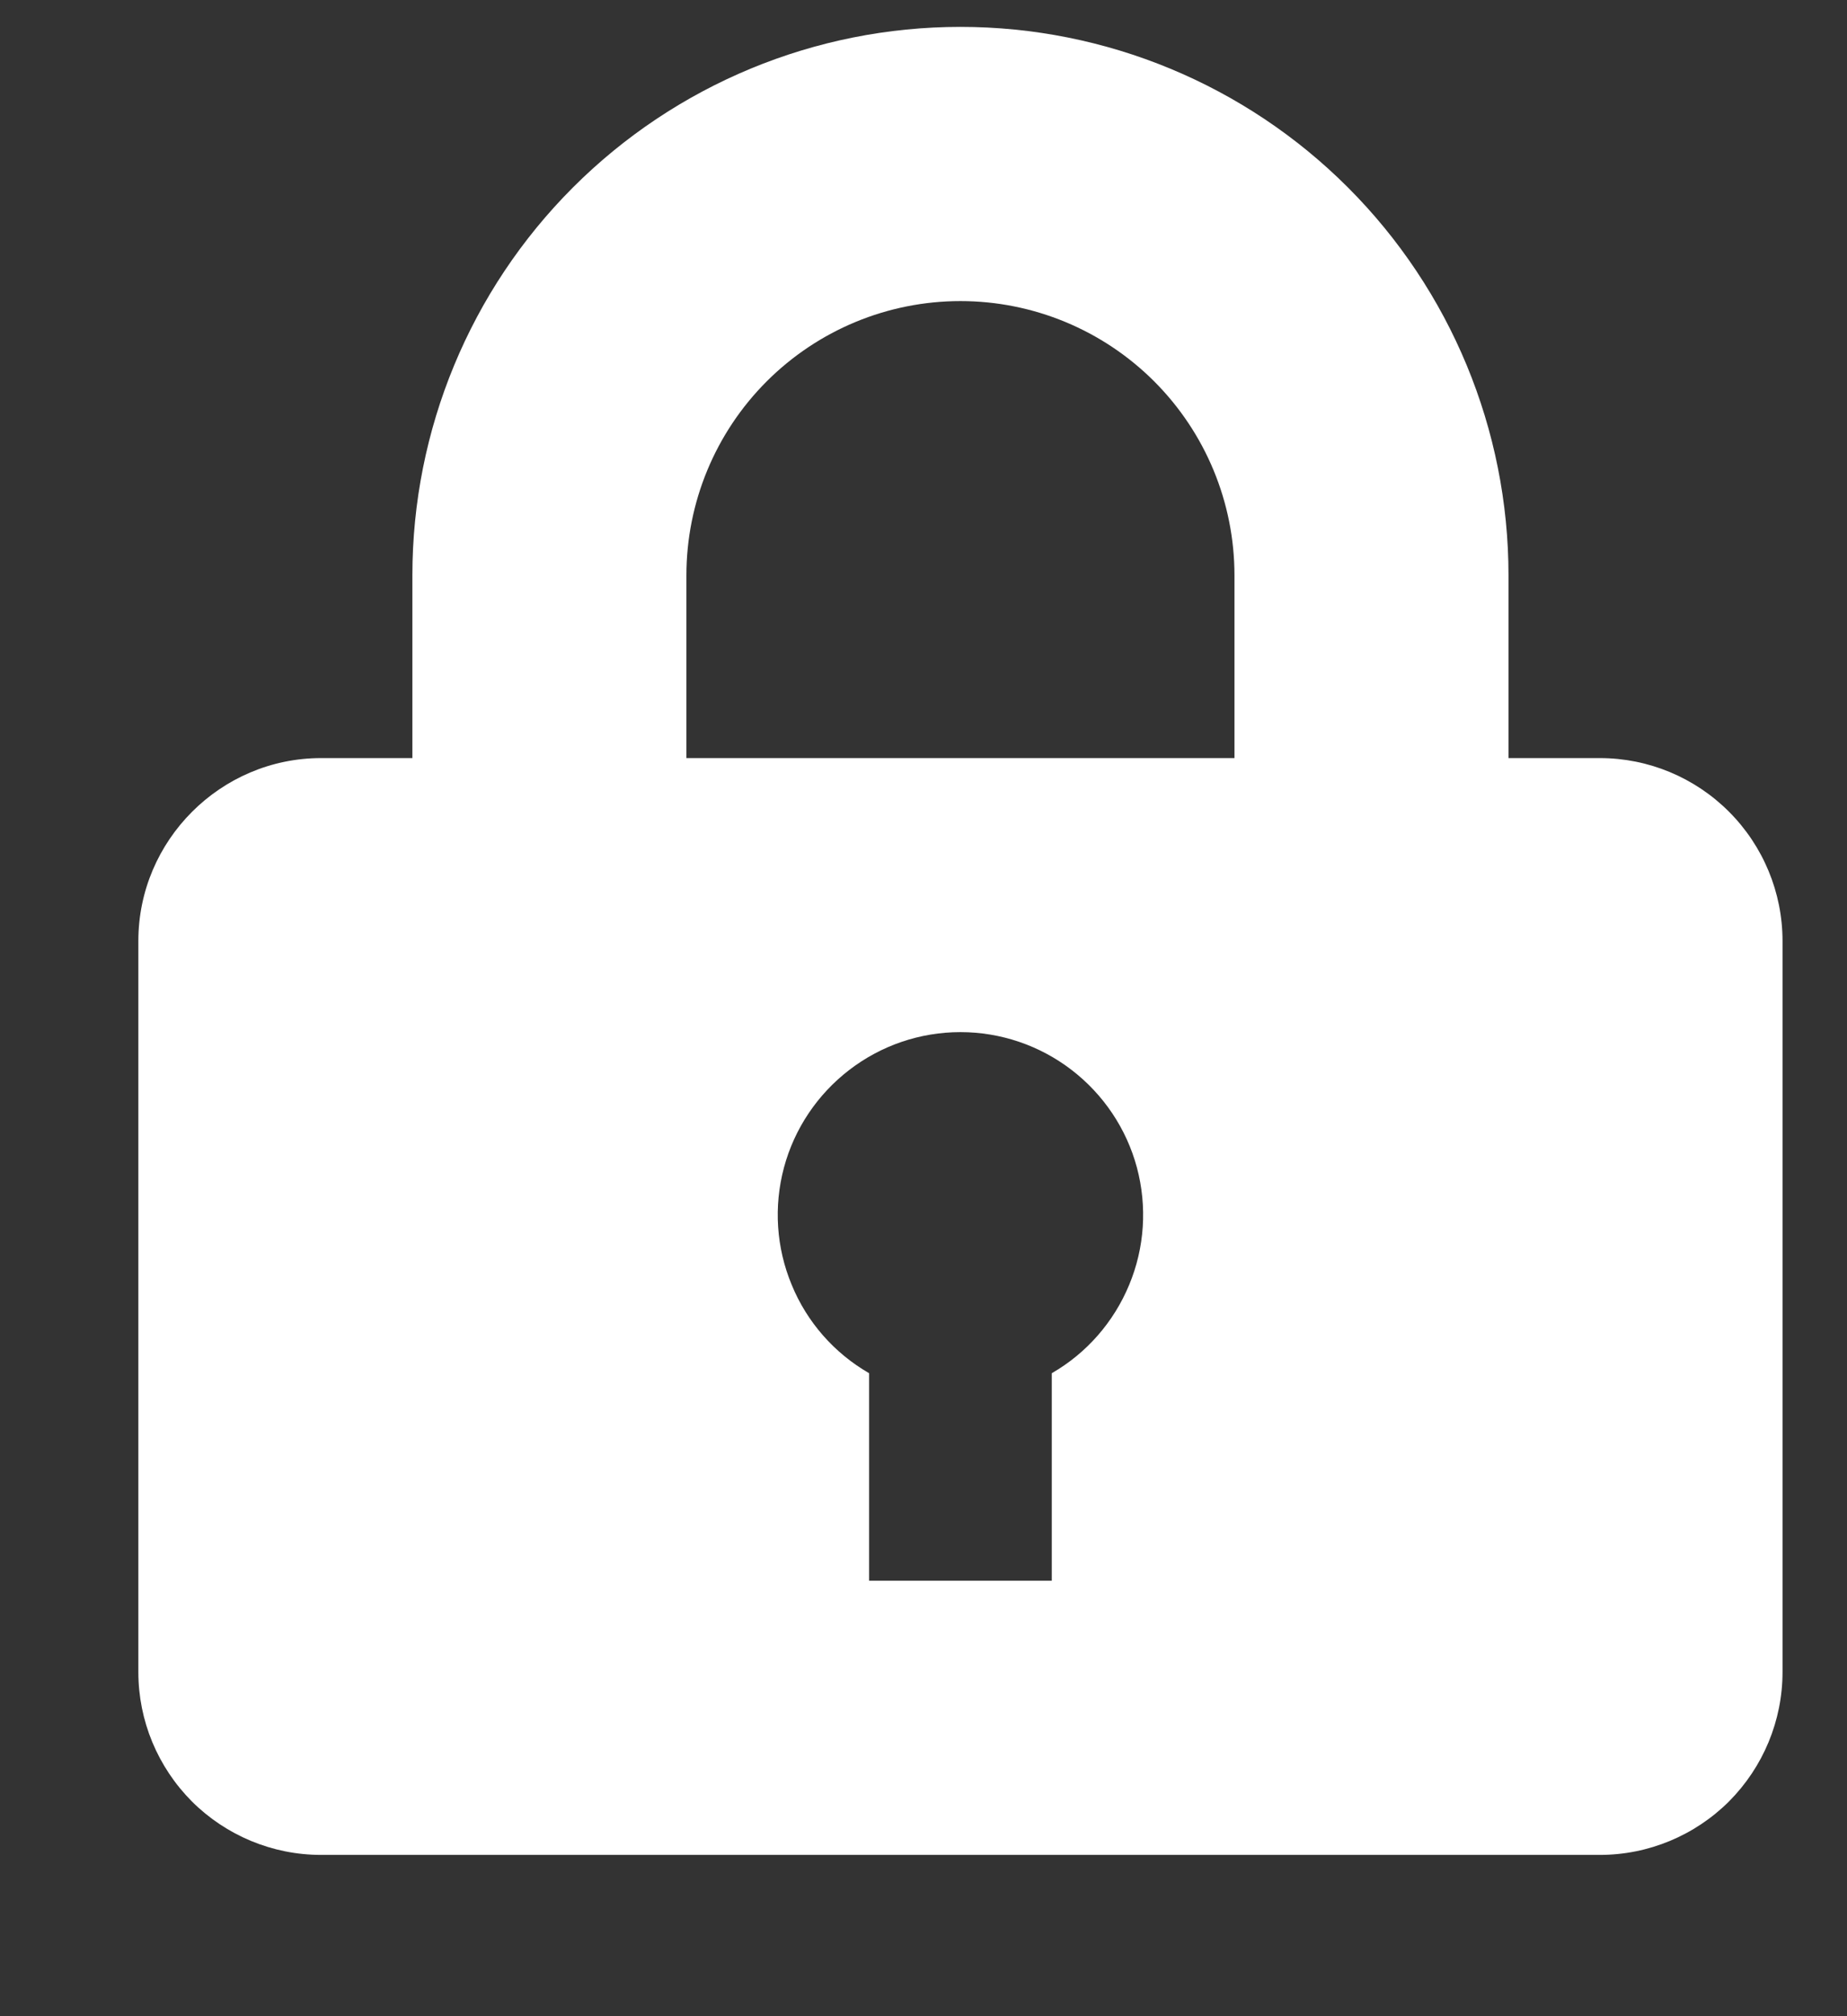 <svg width="11" height="12" viewBox="0 0 11 12" fill="none" xmlns="http://www.w3.org/2000/svg">
<rect x="0" y="0" width="11" height="12" fill="#333333" stroke="none"/>
<path d="M2.456 4.512V3.424C2.456 2.558 2.8 1.728 3.412 1.116C4.024 0.504 4.854 0.16 5.72 0.16C6.586 0.16 7.416 0.504 8.028 1.116C8.64 1.728 8.984 2.558 8.984 3.424V4.512H9.528C9.817 4.512 10.093 4.627 10.297 4.831C10.501 5.035 10.616 5.312 10.616 5.6V9.952C10.616 10.241 10.501 10.517 10.297 10.722C10.093 10.925 9.817 11.04 9.528 11.04H1.912C1.623 11.04 1.347 10.925 1.143 10.722C0.939 10.517 0.824 10.241 0.824 9.952V5.6C0.824 5.002 1.314 4.512 1.912 4.512H2.456ZM5.176 8.173V9.408H6.264V8.173C6.471 8.054 6.633 7.869 6.725 7.647C6.817 7.426 6.833 7.181 6.771 6.949C6.709 6.718 6.572 6.514 6.382 6.368C6.192 6.222 5.959 6.143 5.72 6.143C5.48 6.143 5.248 6.222 5.058 6.368C4.868 6.514 4.731 6.718 4.669 6.949C4.607 7.181 4.623 7.426 4.715 7.647C4.806 7.869 4.969 8.054 5.176 8.173ZM4.088 3.424V4.512H7.352V3.424C7.352 2.991 7.18 2.576 6.874 2.27C6.568 1.964 6.153 1.792 5.72 1.792C5.287 1.792 4.872 1.964 4.566 2.27C4.26 2.576 4.088 2.991 4.088 3.424Z" fill="white"/>
</svg>
